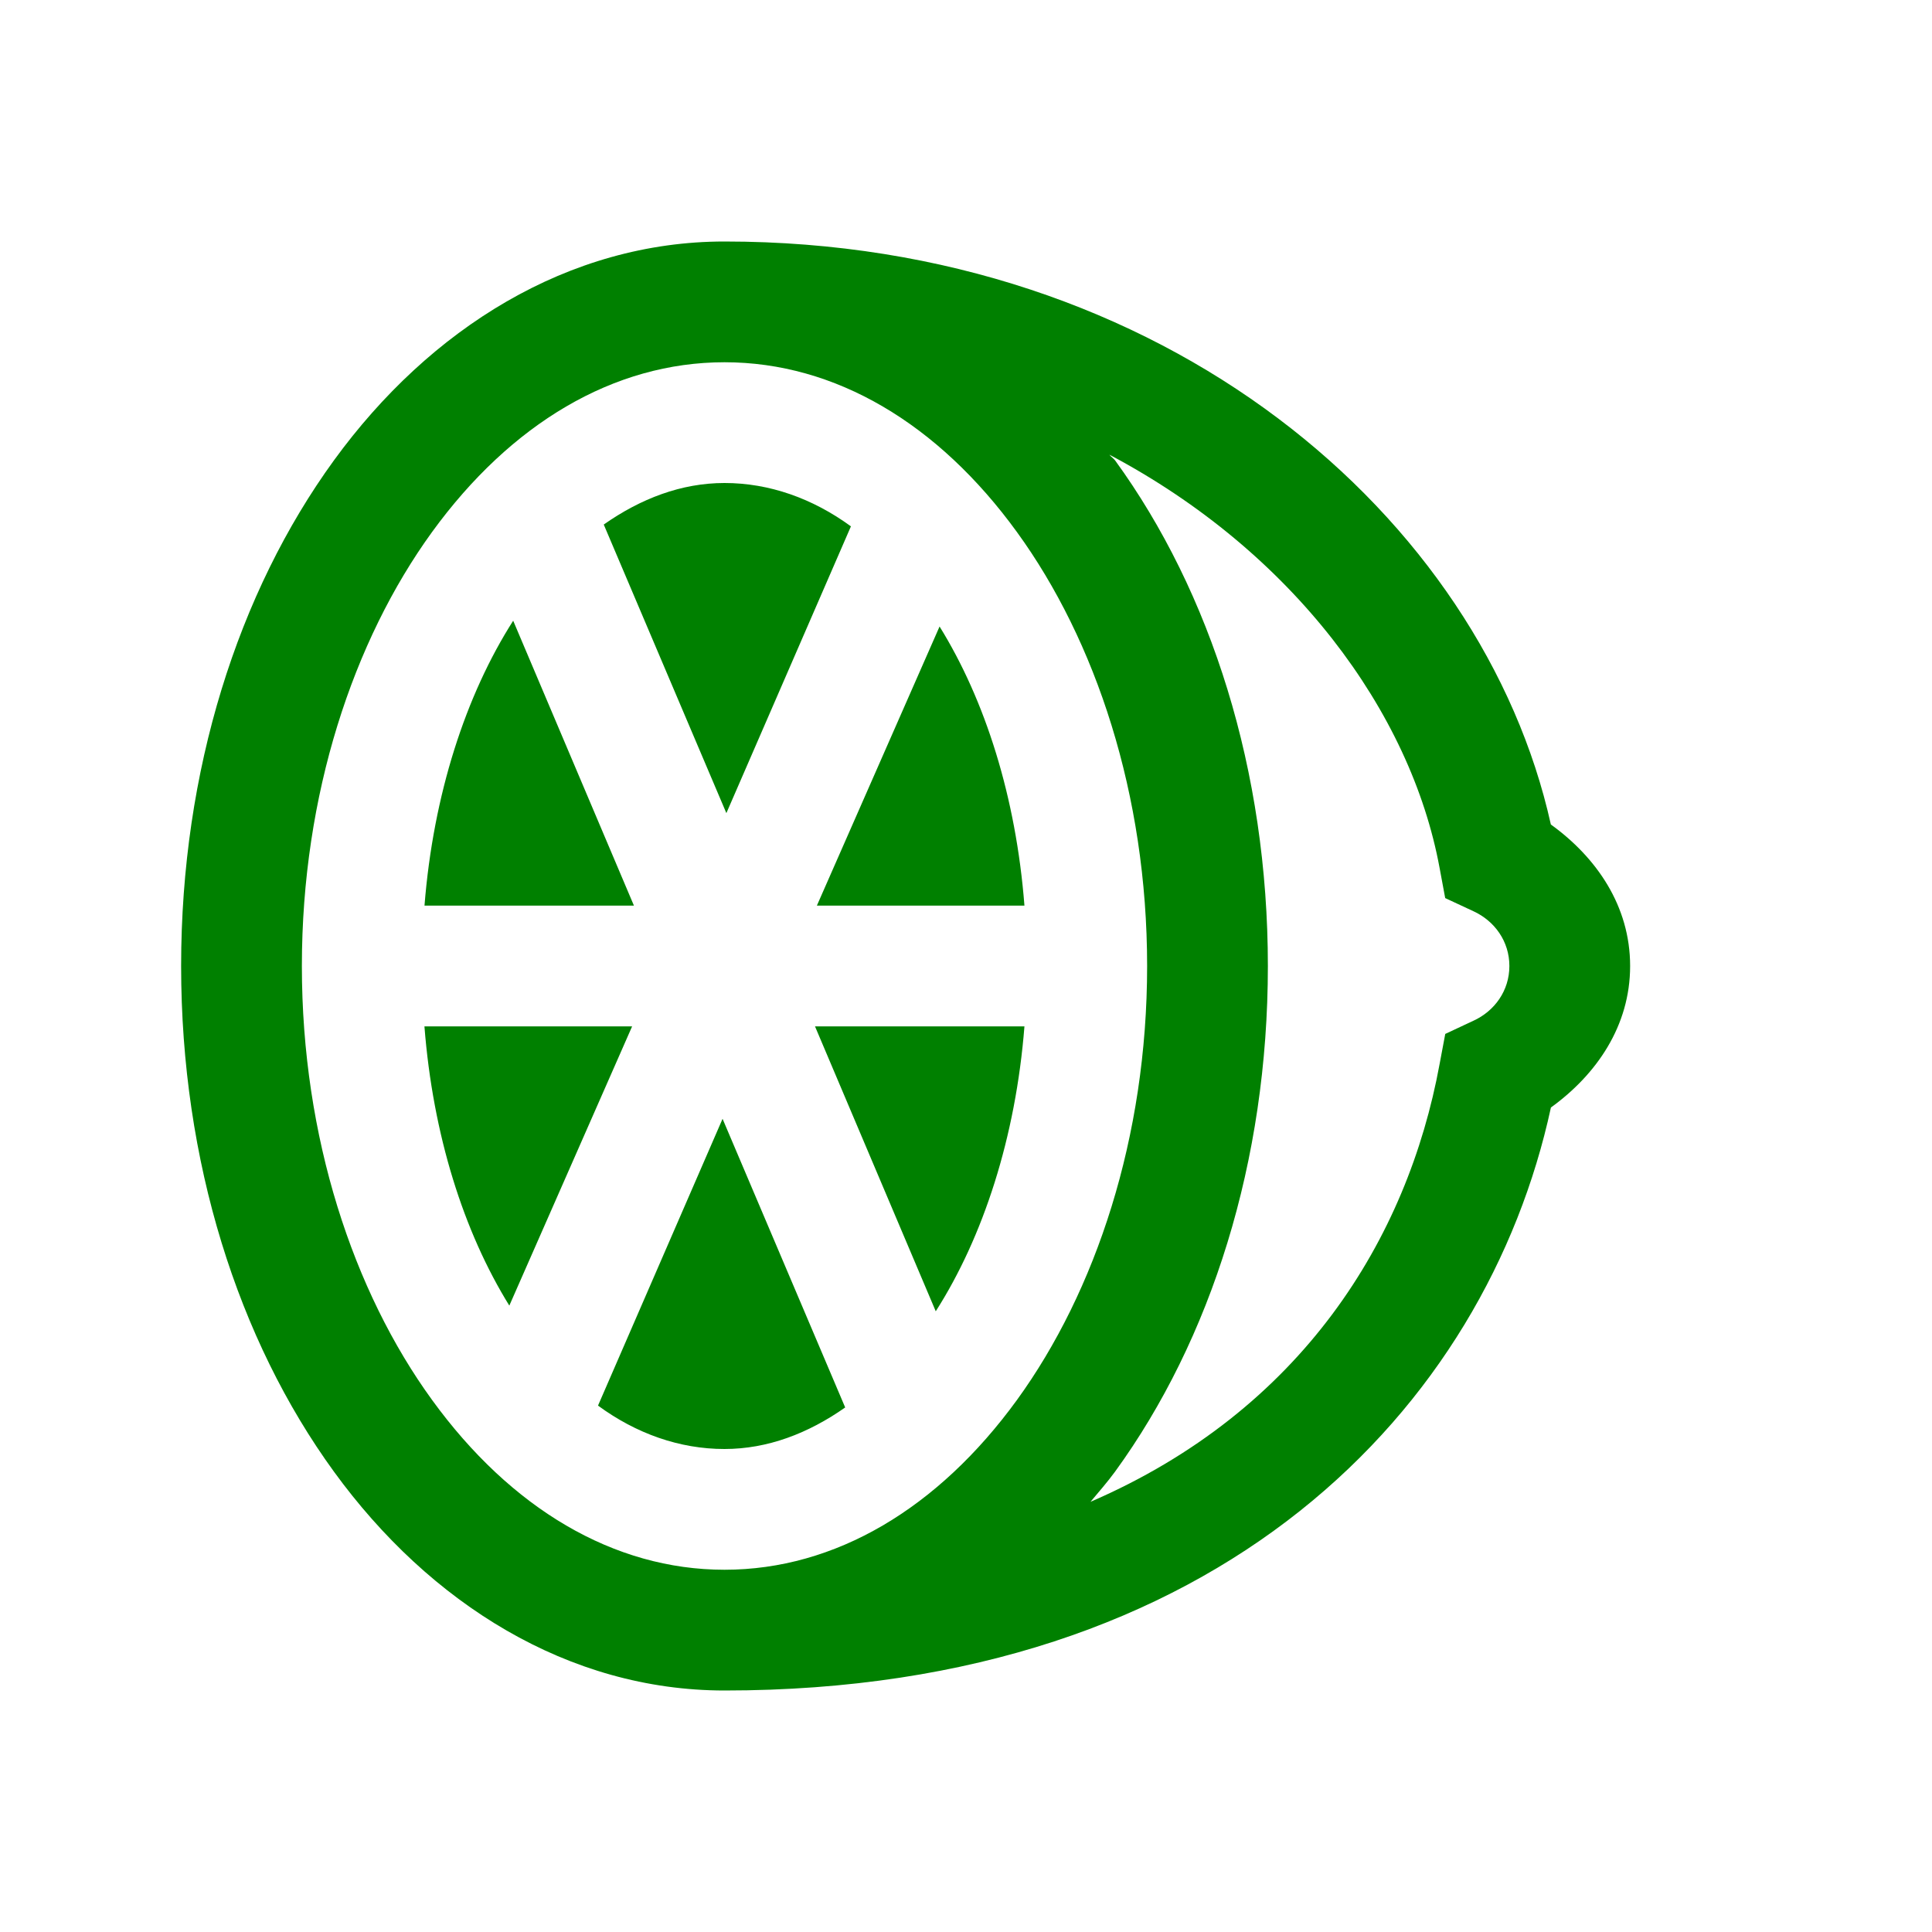 <svg width="128" height="128" viewBox="0 0 128 128" fill="none" xmlns="http://www.w3.org/2000/svg">
<path d="M48 16C37.672 16 28.484 21.752 22.124 30.5C15.764 39.252 12 51.06 12 64C12 76.936 15.764 88.752 22.124 97.5C28.484 106.252 37.672 112 48 112C80.92 112 98.468 93.172 102.752 73.376C105.76 71.2 108 67.984 108 64C108 60.016 105.764 56.8 102.748 54.624C98.24 34.328 77.252 16 48 16ZM48 24C55.344 24 62.16 28.064 67.376 35.252C72.592 42.432 76 52.64 76 64C76 75.36 72.592 85.56 67.376 92.752C62.156 99.932 55.344 104 48 104C40.656 104 33.84 99.936 28.624 92.748C23.408 85.568 20 75.36 20 64C20 52.64 23.408 42.44 28.624 35.248C33.844 28.064 40.656 24 48 24ZM73.5 30.124C85.66 36.564 93.468 47.156 95.376 57.5L95.748 59.5L97.628 60.376C99.016 61.016 100 62.36 100 64C100 65.64 99.016 66.984 97.624 67.624L95.752 68.5L95.376 70.5C93.248 82.08 86.264 93.436 72.248 99.5C72.796 98.844 73.36 98.204 73.876 97.5C80.236 88.748 84 76.94 84 64C84 51.064 80.236 39.248 73.876 30.5C73.764 30.36 73.608 30.264 73.5 30.124ZM48 32C45.14 32 42.452 33.032 40 34.752L48.124 53.872L56.376 34.872C53.84 33.02 50.968 32 48 32ZM34 41.124C30.86 46.044 28.704 52.644 28.124 60H42L34 41.124ZM62.252 41.5L54.12 60H67.872C67.312 52.812 65.276 46.392 62.244 41.5H62.252ZM28.12 68C28.68 75.188 30.716 81.608 33.744 86.5L41.88 68H28.12ZM53.996 68L61.996 86.876C65.136 81.956 67.292 75.356 67.872 68H53.996ZM47.872 74.124L39.62 93.124C42.152 94.984 45.028 96 47.996 96C50.856 96 53.544 94.968 55.996 93.248L47.872 74.124Z" fill="green"/>
</svg>
